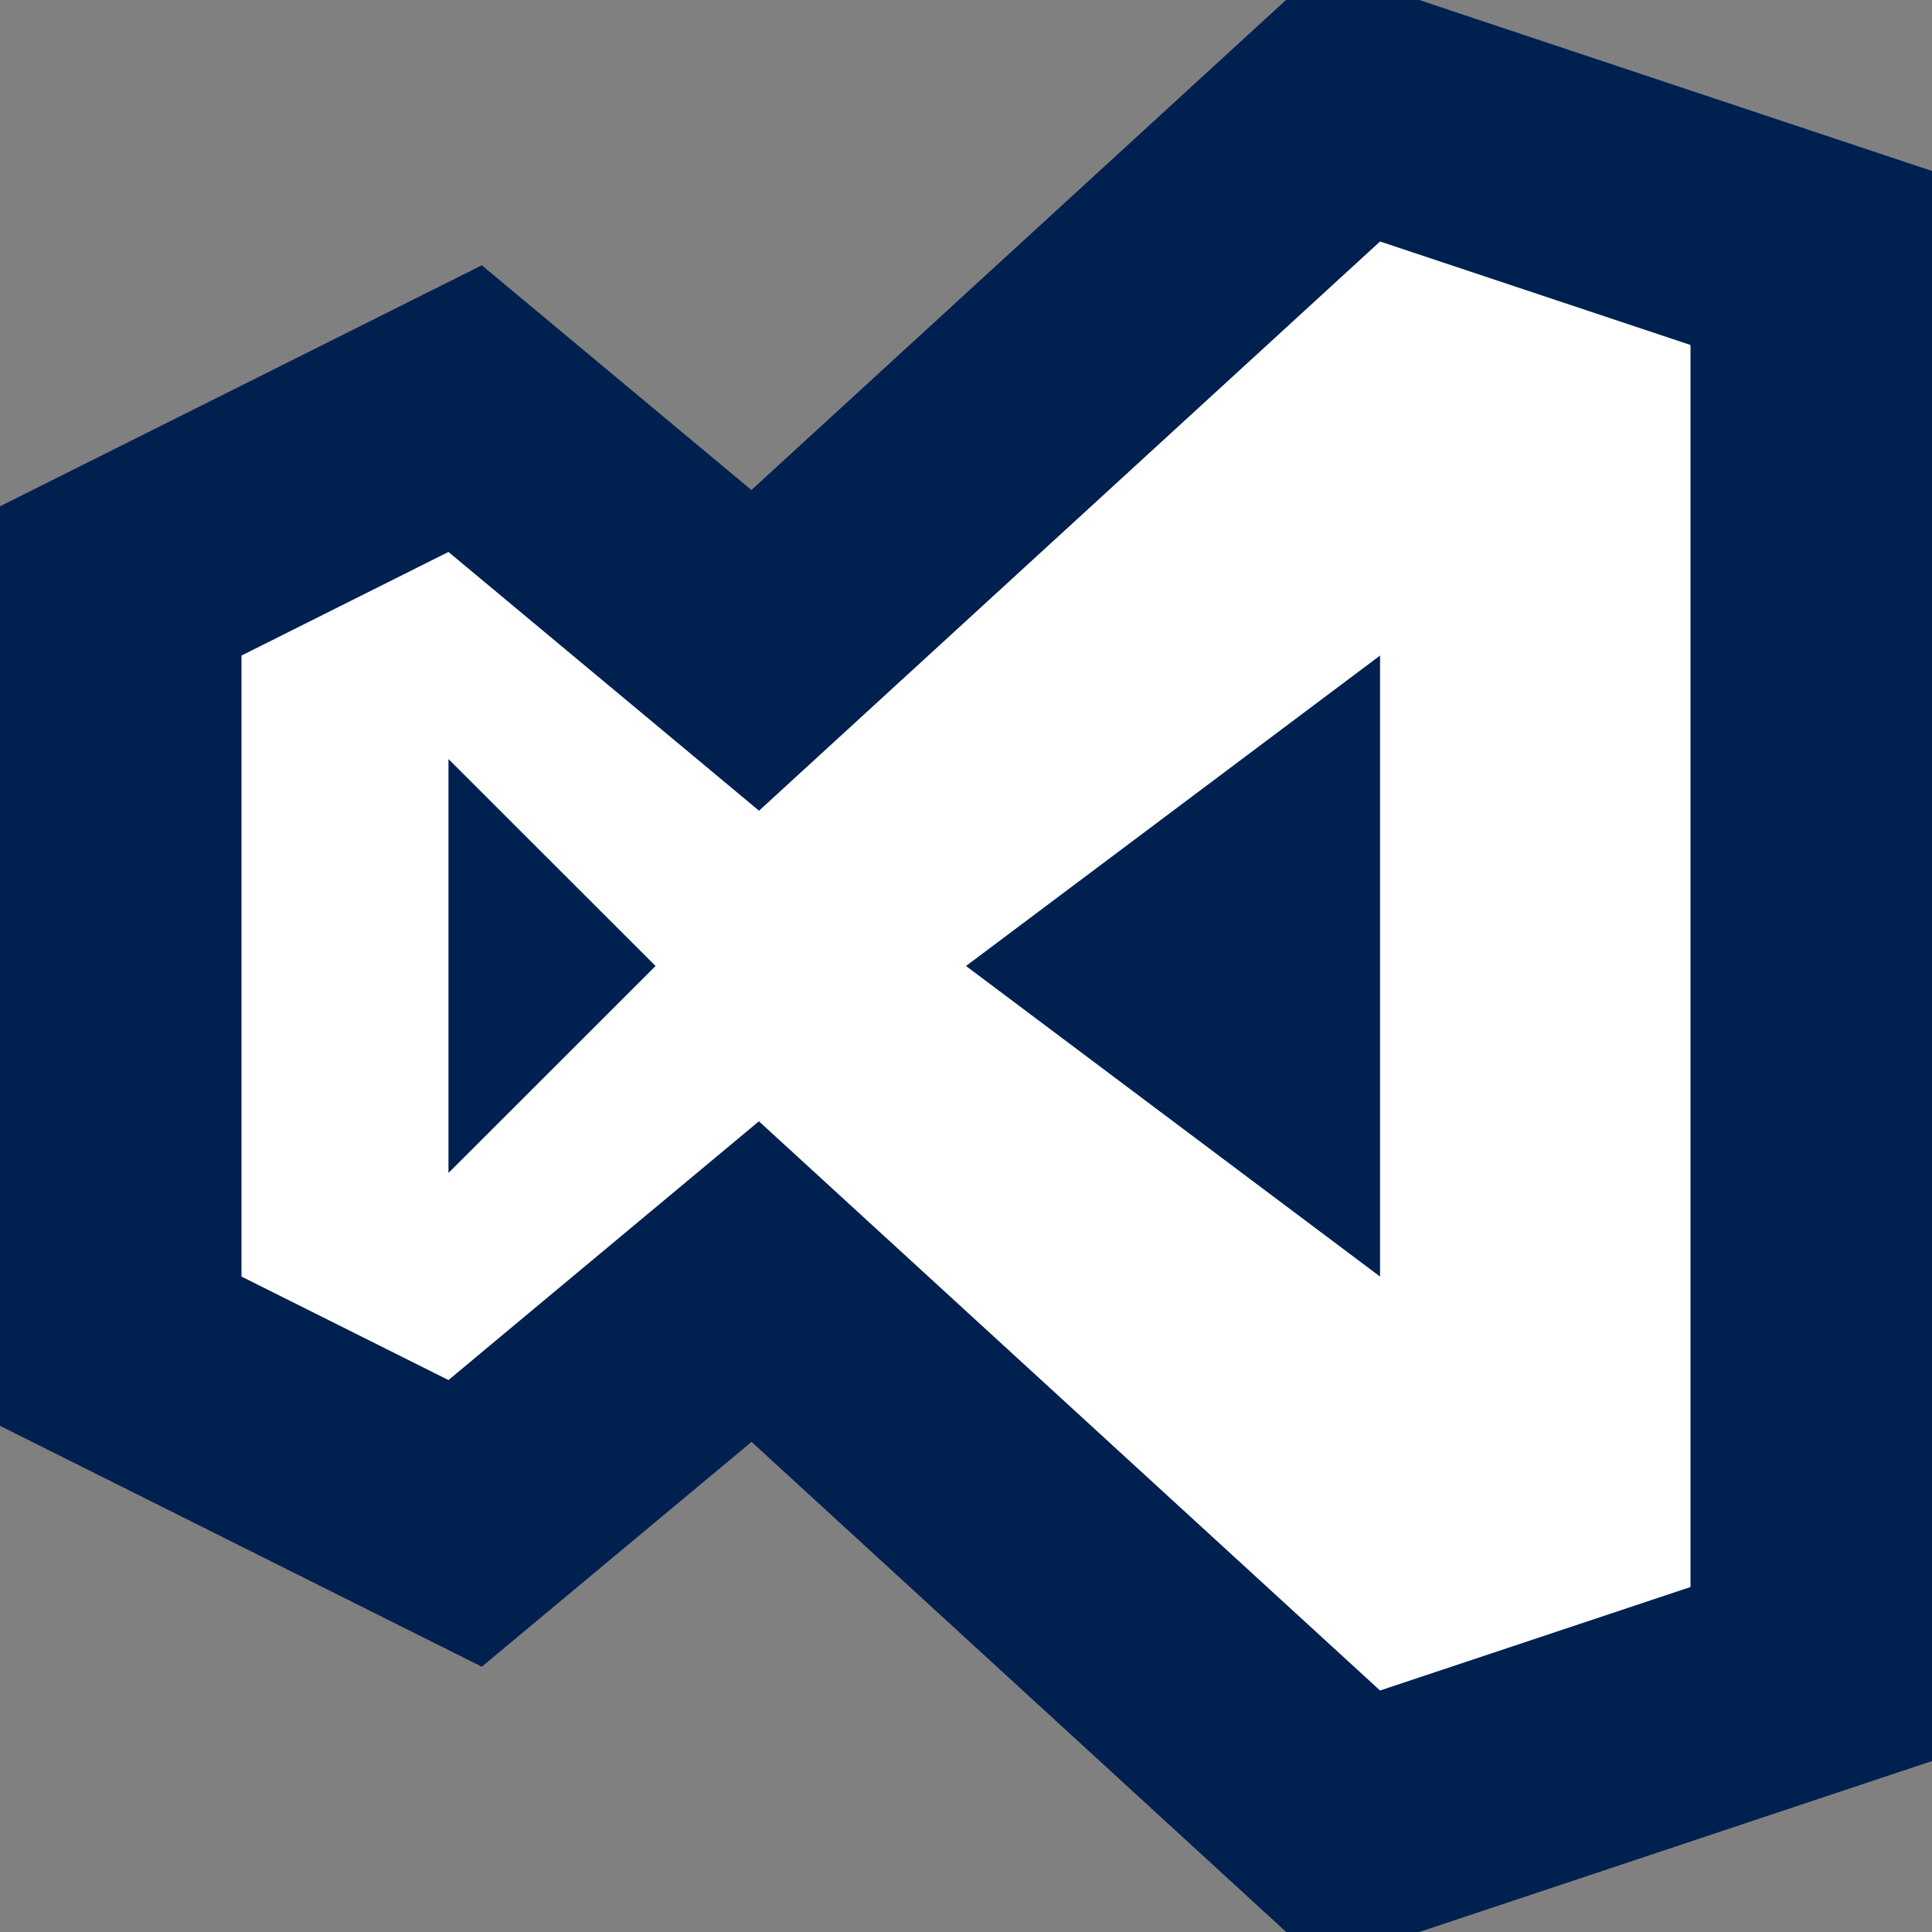 <svg xmlns="http://www.w3.org/2000/svg" width="16" height="16"><rect width="100%" height="100%" fill="#808080" stroke="none"/><style type="text/css">.icon-canvas-transparent{opacity:0;fill:#F6F6F6;} .icon-white{fill:#FFFFFF;} .icon-visualstudio-windows-desktop{fill:#002050;}</style><path class="icon-canvas-transparent" d="M16 16h-16v-16h16v16z" id="canvas"/><path class="icon-visualstudio-windows-desktop" d="M16 1.416v13.168l-4.246 1.416h-1.102l-4.428-4.059-2.234 1.862-3.99-1.995v-7.615l3.99-1.996 2.233 1.861 4.427-4.058h1.103l4.247 1.416z" id="outline"/><path class="icon-white" d="M11.429 2l-5.143 4.714-2.572-2.143-1.714.858v5.143l1.714.857 2.571-2.143 5.144 4.714 2.571-.857v-10.286l-2.571-.857zm-7.715 7.714v-3.428l1.715 1.714-1.715 1.714zm4.286-1.714l3.429-2.571v5.143l-3.429-2.572z" id="iconBg"/></svg>